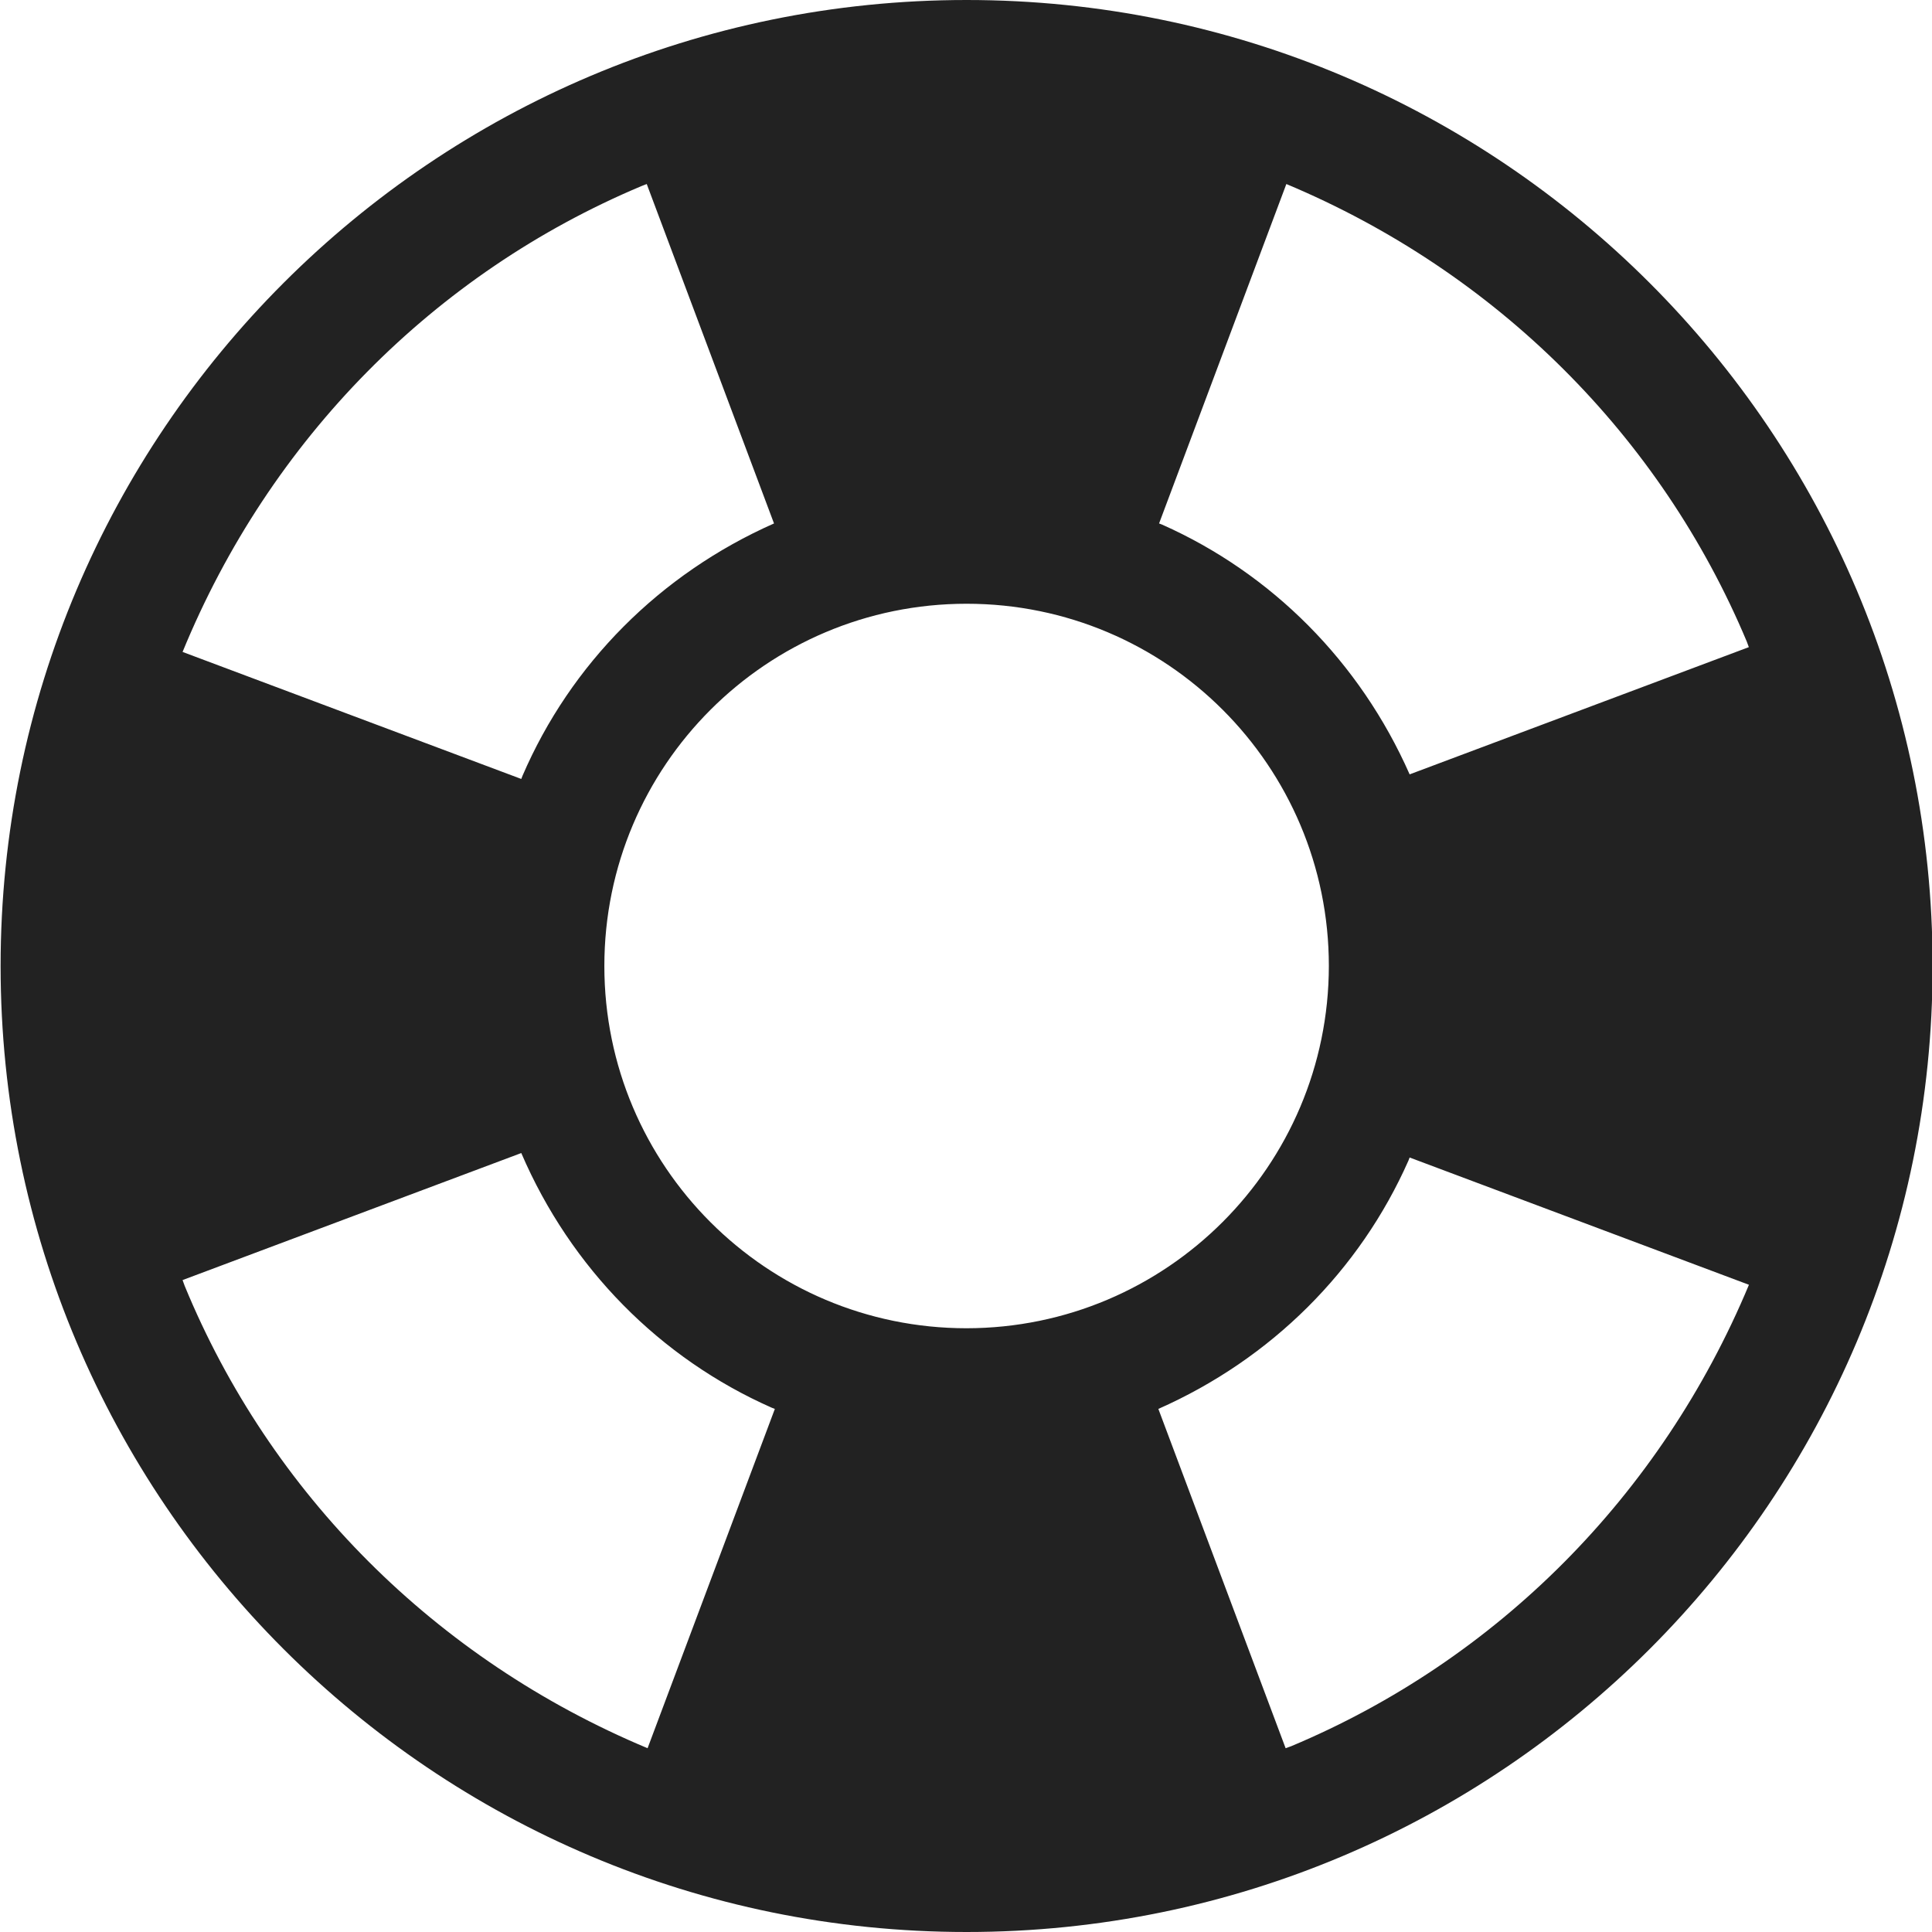 <svg width="16" height="16" viewBox="0 0 16 16" fill="rgb(34, 34, 34)" xmlns="http://www.w3.org/2000/svg"><title>lifebuoy</title><path d="M8.005 0C3.587 0 0.005 3.582 0.005 8C0.005 12.418 3.587 16 8.005 16C12.423 16 16.005 12.418 16.005 8C16.005 3.582 12.423 0 8.005 0ZM14.484 5.359L11.674 6.413C11.262 5.48 10.532 4.749 9.625 4.345L9.599 4.335L10.653 1.524C12.396 2.255 13.754 3.615 14.466 5.313L14.483 5.359H14.484ZM8.005 11C6.348 11 5.005 9.657 5.005 8C5.005 6.343 6.348 5 8.005 5C9.662 5 11.005 6.343 11.005 8C11.003 9.656 9.661 10.998 8.005 11ZM5.356 1.524L6.41 4.335C5.464 4.754 4.726 5.499 4.327 6.425L4.317 6.451L1.512 5.399C2.235 3.636 3.601 2.261 5.31 1.542L5.356 1.524ZM1.512 10.601L4.317 9.549C4.727 10.503 5.468 11.25 6.391 11.658L6.417 11.668L5.363 14.478C3.604 13.742 2.236 12.366 1.529 10.648L1.512 10.601ZM10.647 14.478L9.593 11.668C10.529 11.254 11.261 10.522 11.664 9.612L11.674 9.586L14.484 10.64C13.755 12.387 12.394 13.748 10.694 14.461L10.647 14.478Z" fill="rgb(34, 34, 34)" fill-opacity="1.00"/></svg>